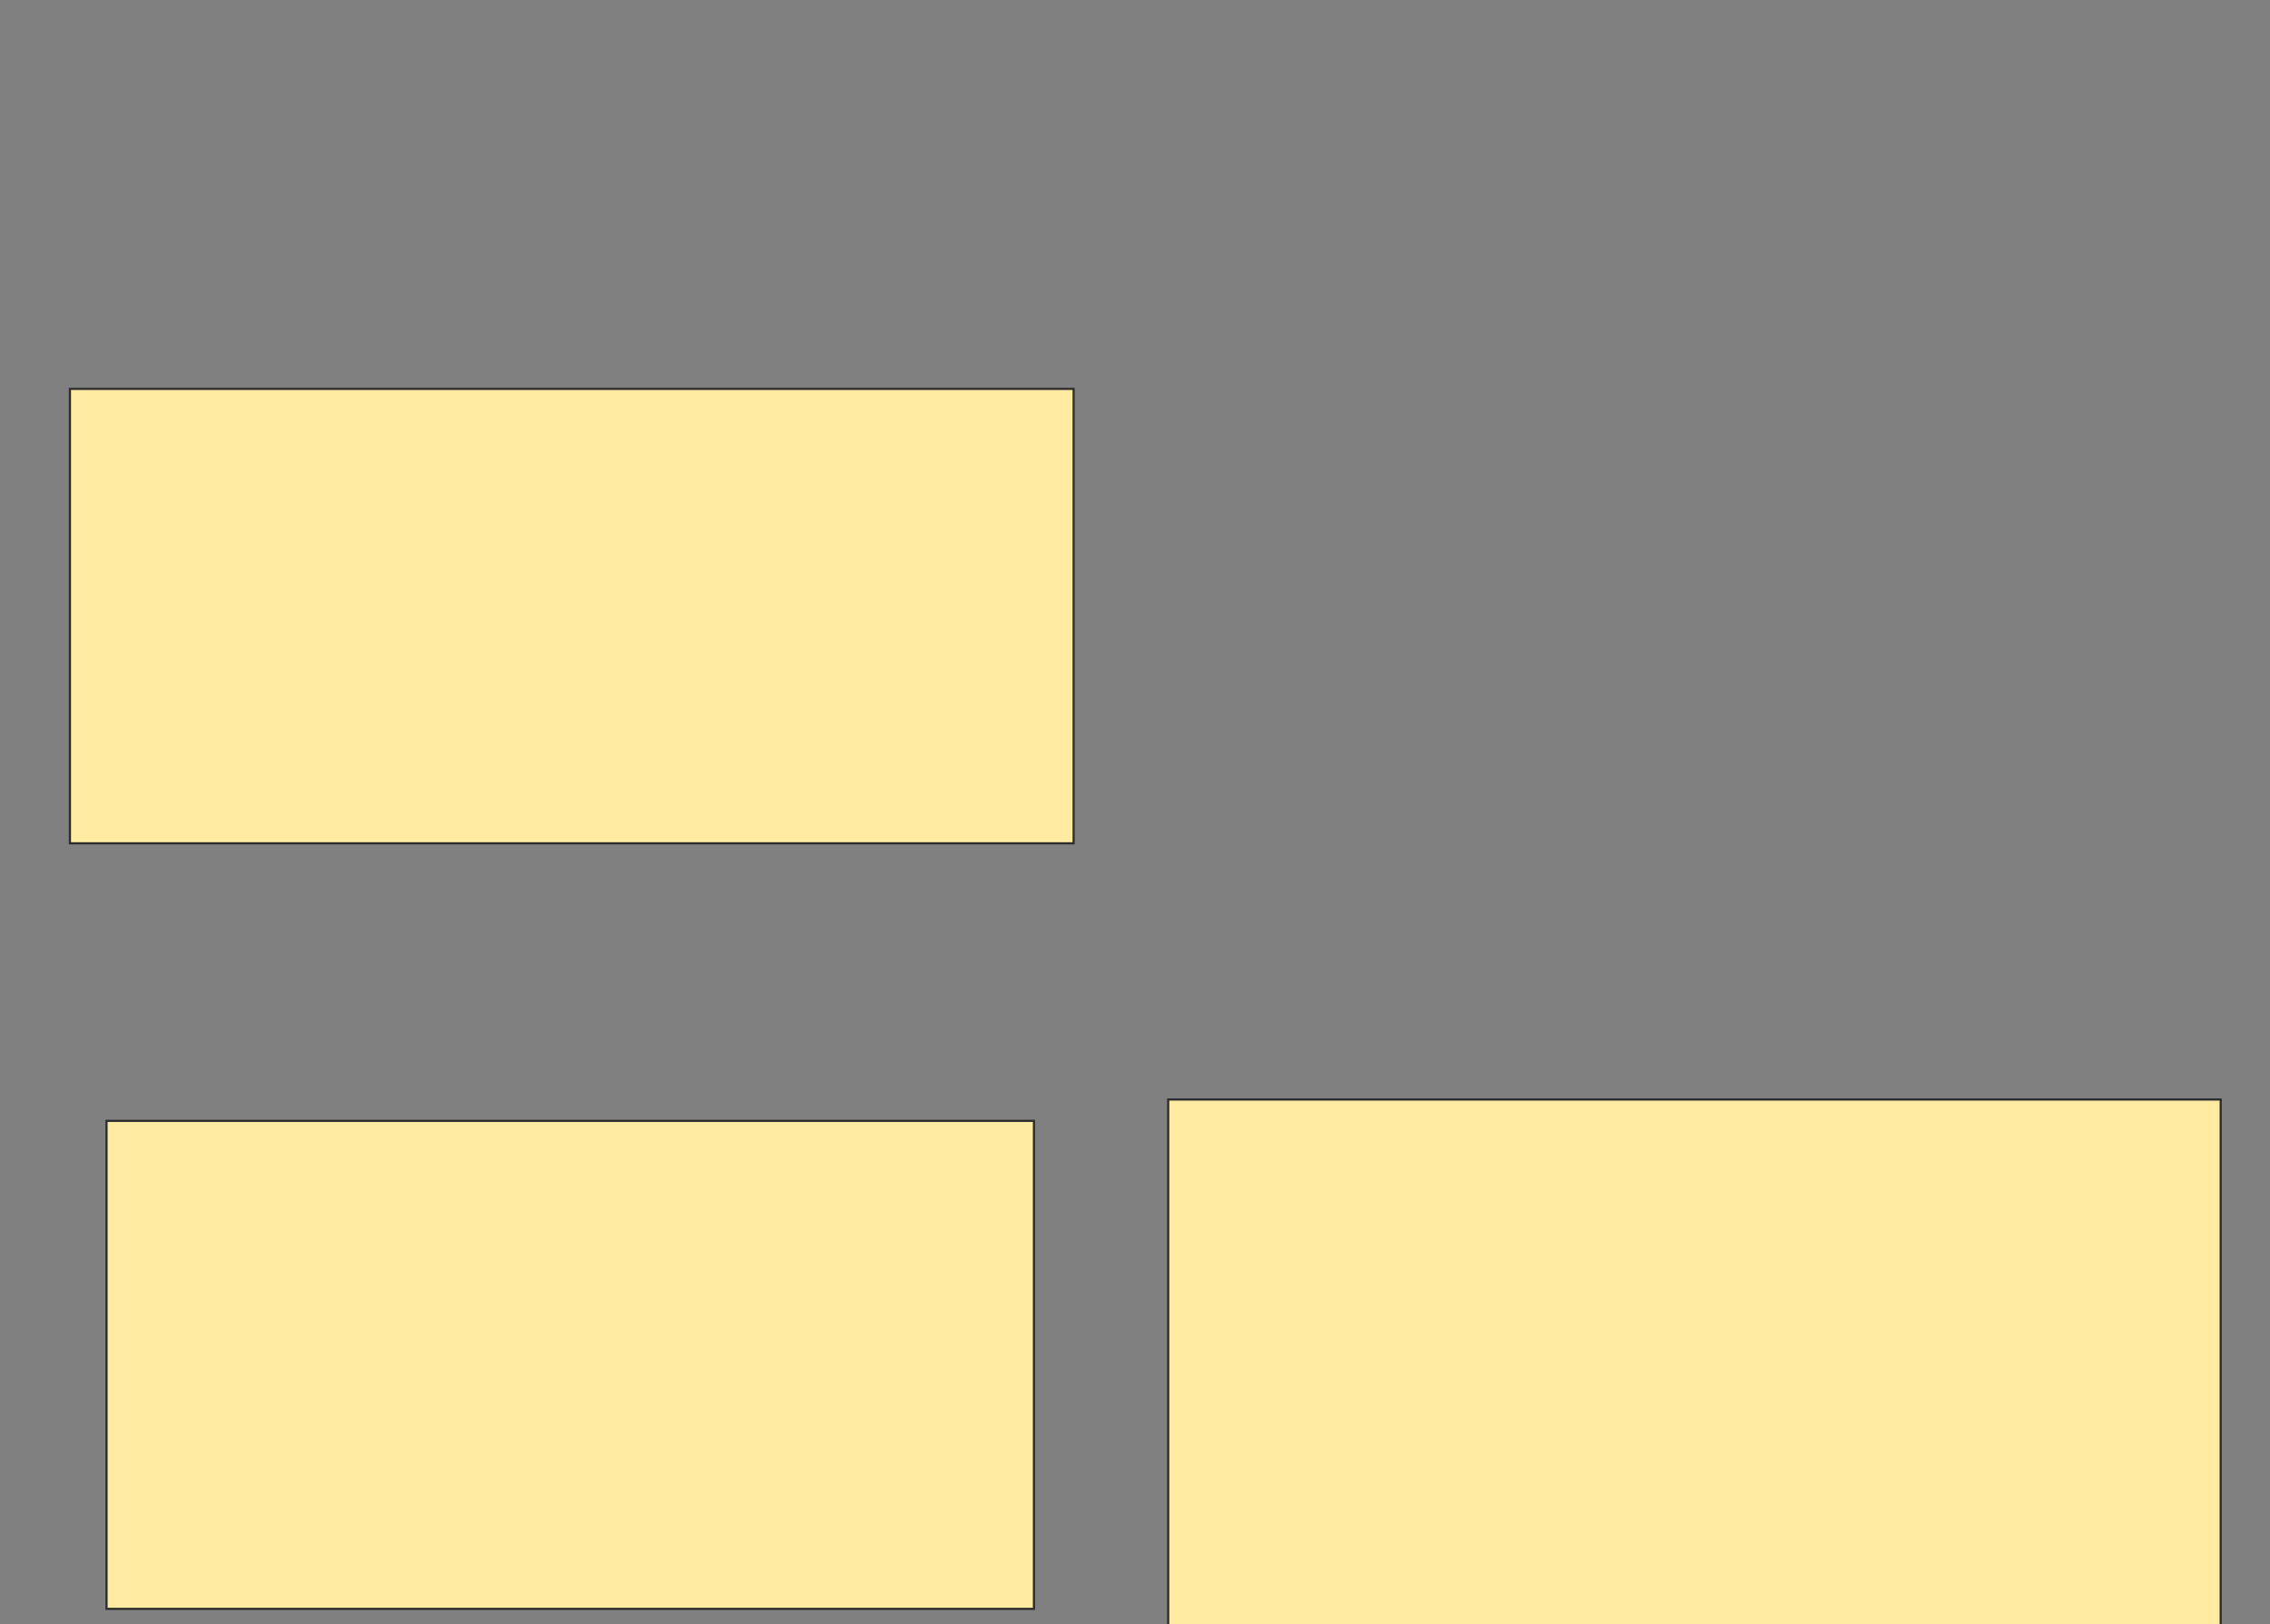 <svg xmlns="http://www.w3.org/2000/svg" width="1048" height="750">
 <rect width="100%" height="100%" fill="#808080" stroke="none"/>
 <!-- Created with Image Occlusion Enhanced -->
 <g>
  <title>Labels</title>
 </g>
 <g>
  <title>Masks</title>
  <rect id="437931abd799465fa8d9a2d0e923466b-ao-1" height="209.859" width="463.38" y="179.577" x="32.282" stroke="#2D2D2D" fill="#FFEBA2"/>
  
  <rect id="437931abd799465fa8d9a2d0e923466b-ao-3" height="225.352" width="428.169" y="517.606" x="49.183" stroke="#2D2D2D" fill="#FFEBA2"/>
  <rect id="437931abd799465fa8d9a2d0e923466b-ao-4" height="243.662" width="485.915" y="507.746" x="539.324" stroke="#2D2D2D" fill="#FFEBA2"/>
 </g>
</svg>